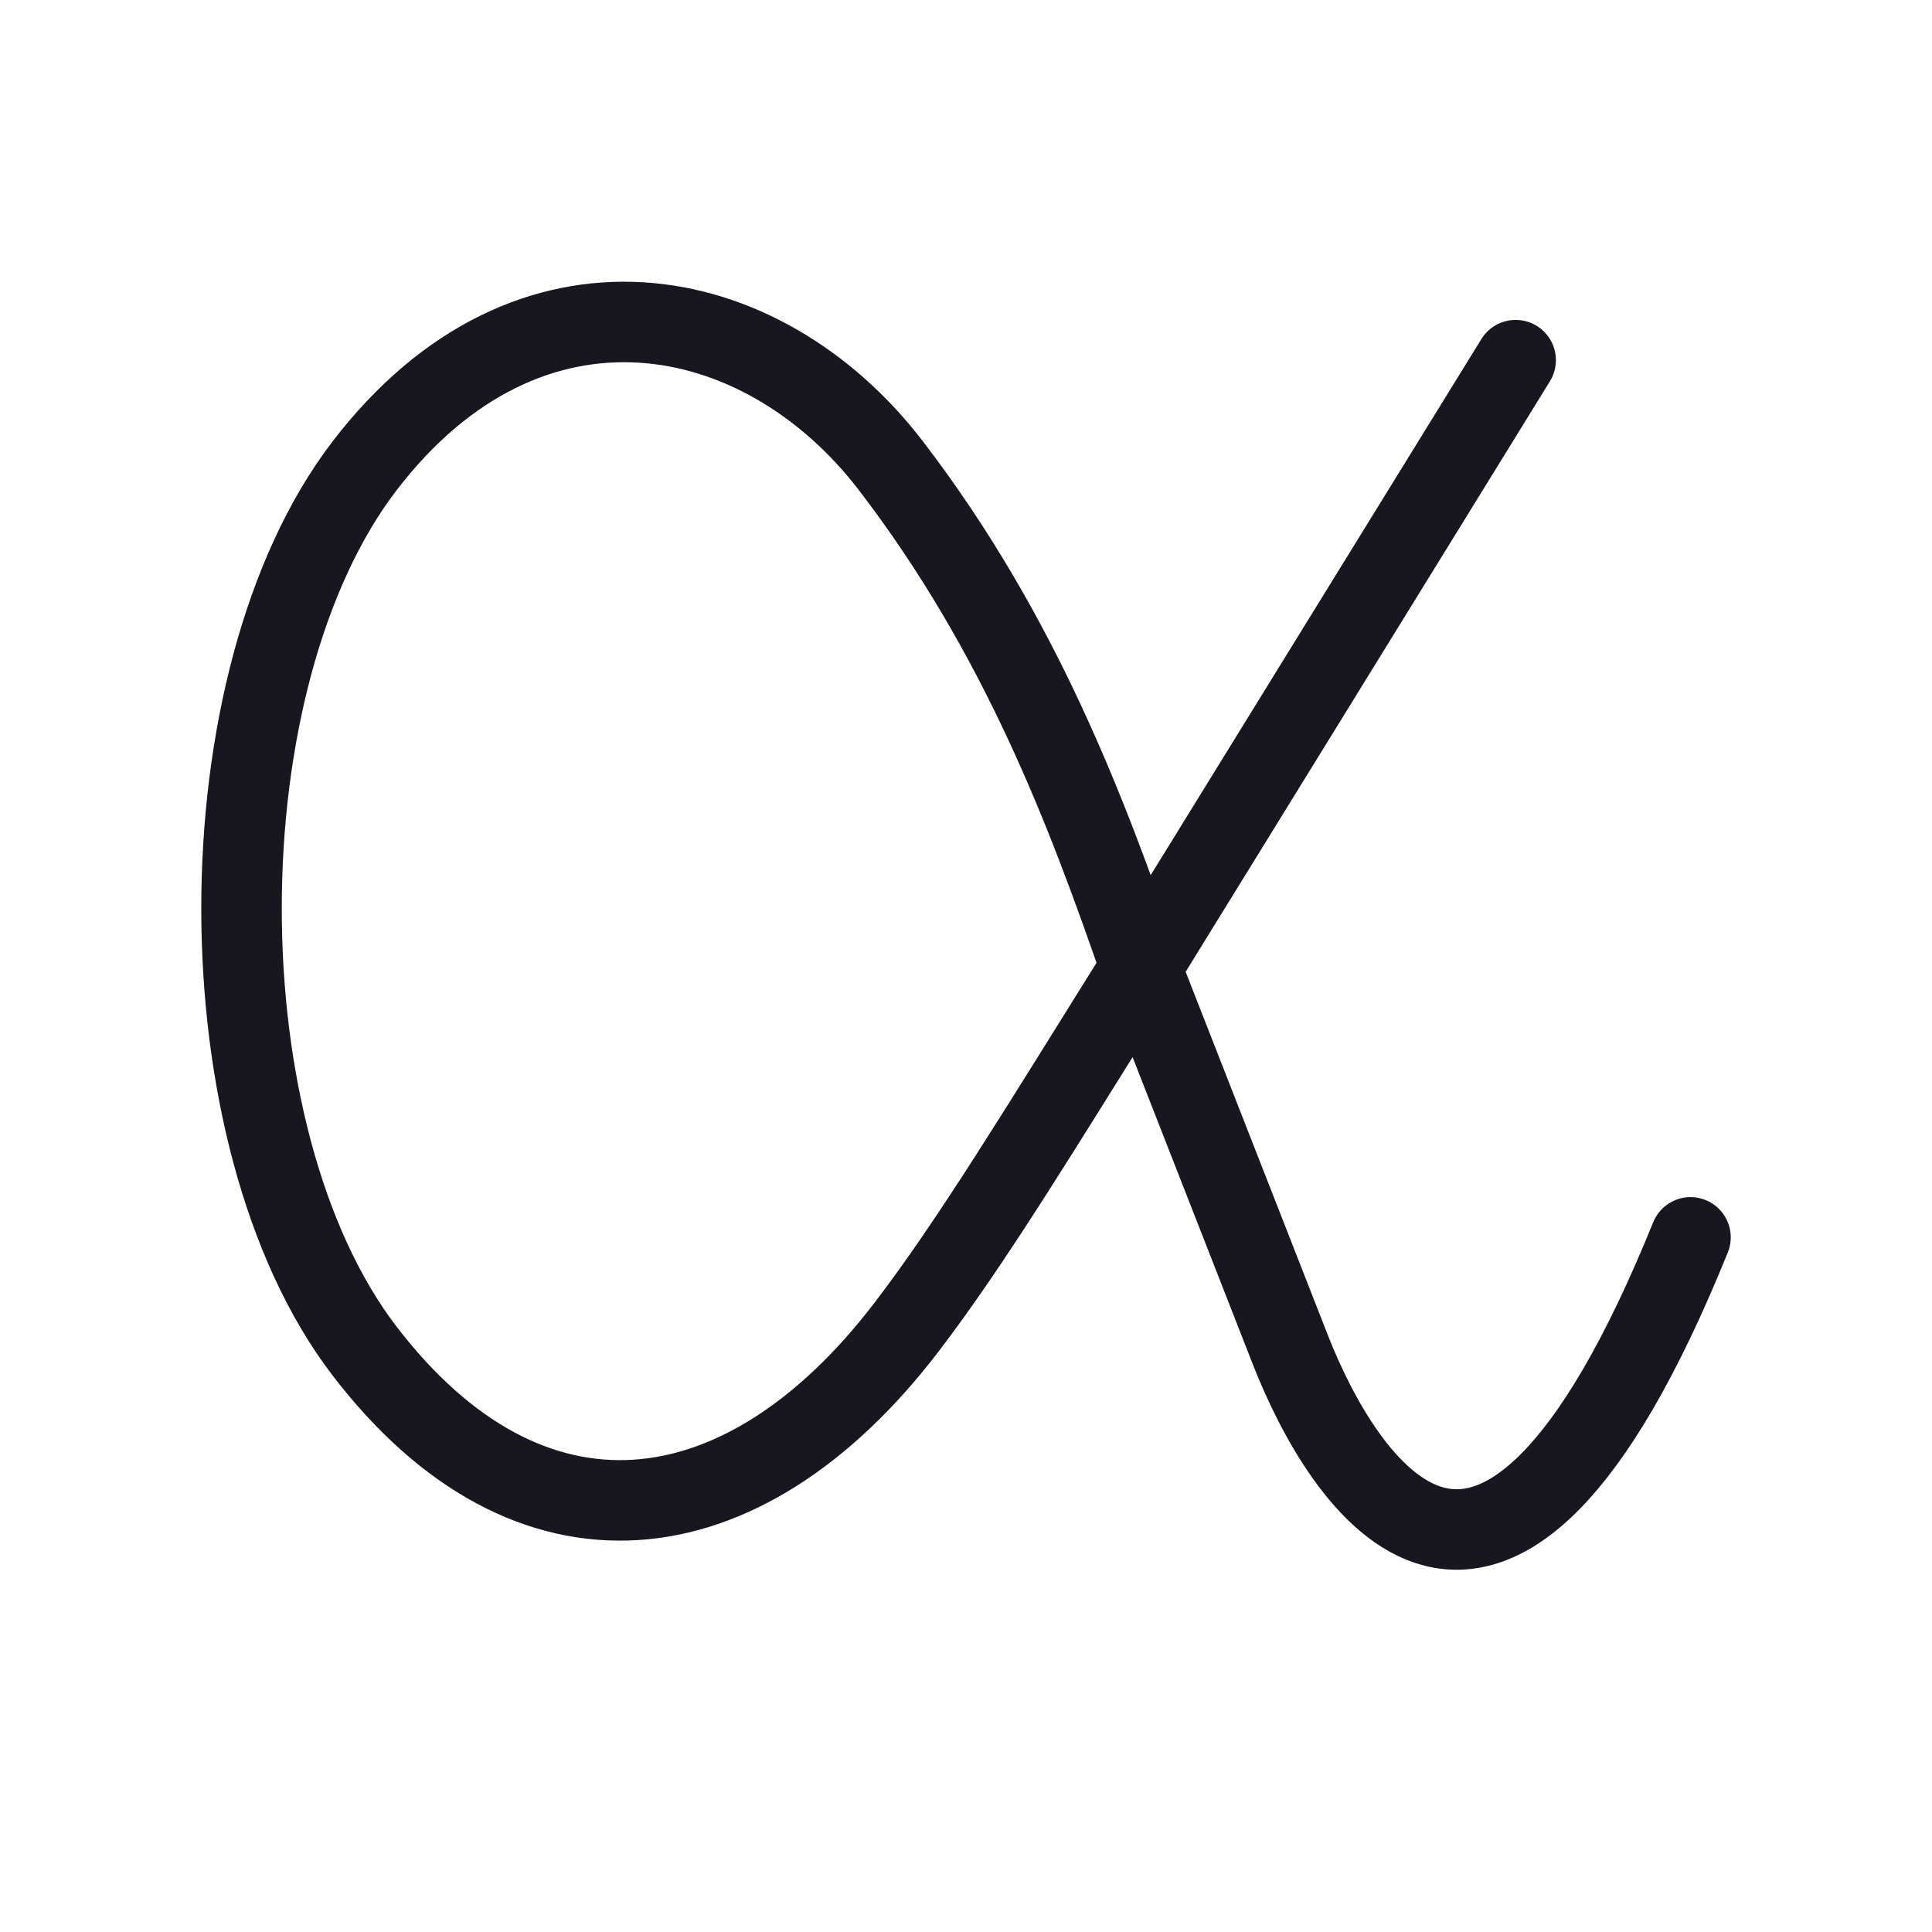 <svg width="24" height="24" viewBox="0 0 24 24" fill="none" xmlns="http://www.w3.org/2000/svg">
<path d="M14.172 12.022C12.931 14.009 12.071 15.429 11.256 16.493C9.219 19.153 6.565 19.442 4.528 16.782C2.491 14.122 2.491 8.448 4.528 5.788C6.565 3.128 9.467 3.696 11.069 5.788C12.671 7.88 13.497 10.067 14.172 12.022ZM14.172 12.022L18.828 4.474M14.172 12.022L16.035 16.782C16.655 18.355 18.517 21.501 21 15.371" stroke="#18161E" stroke-linecap="round"/>
</svg>
